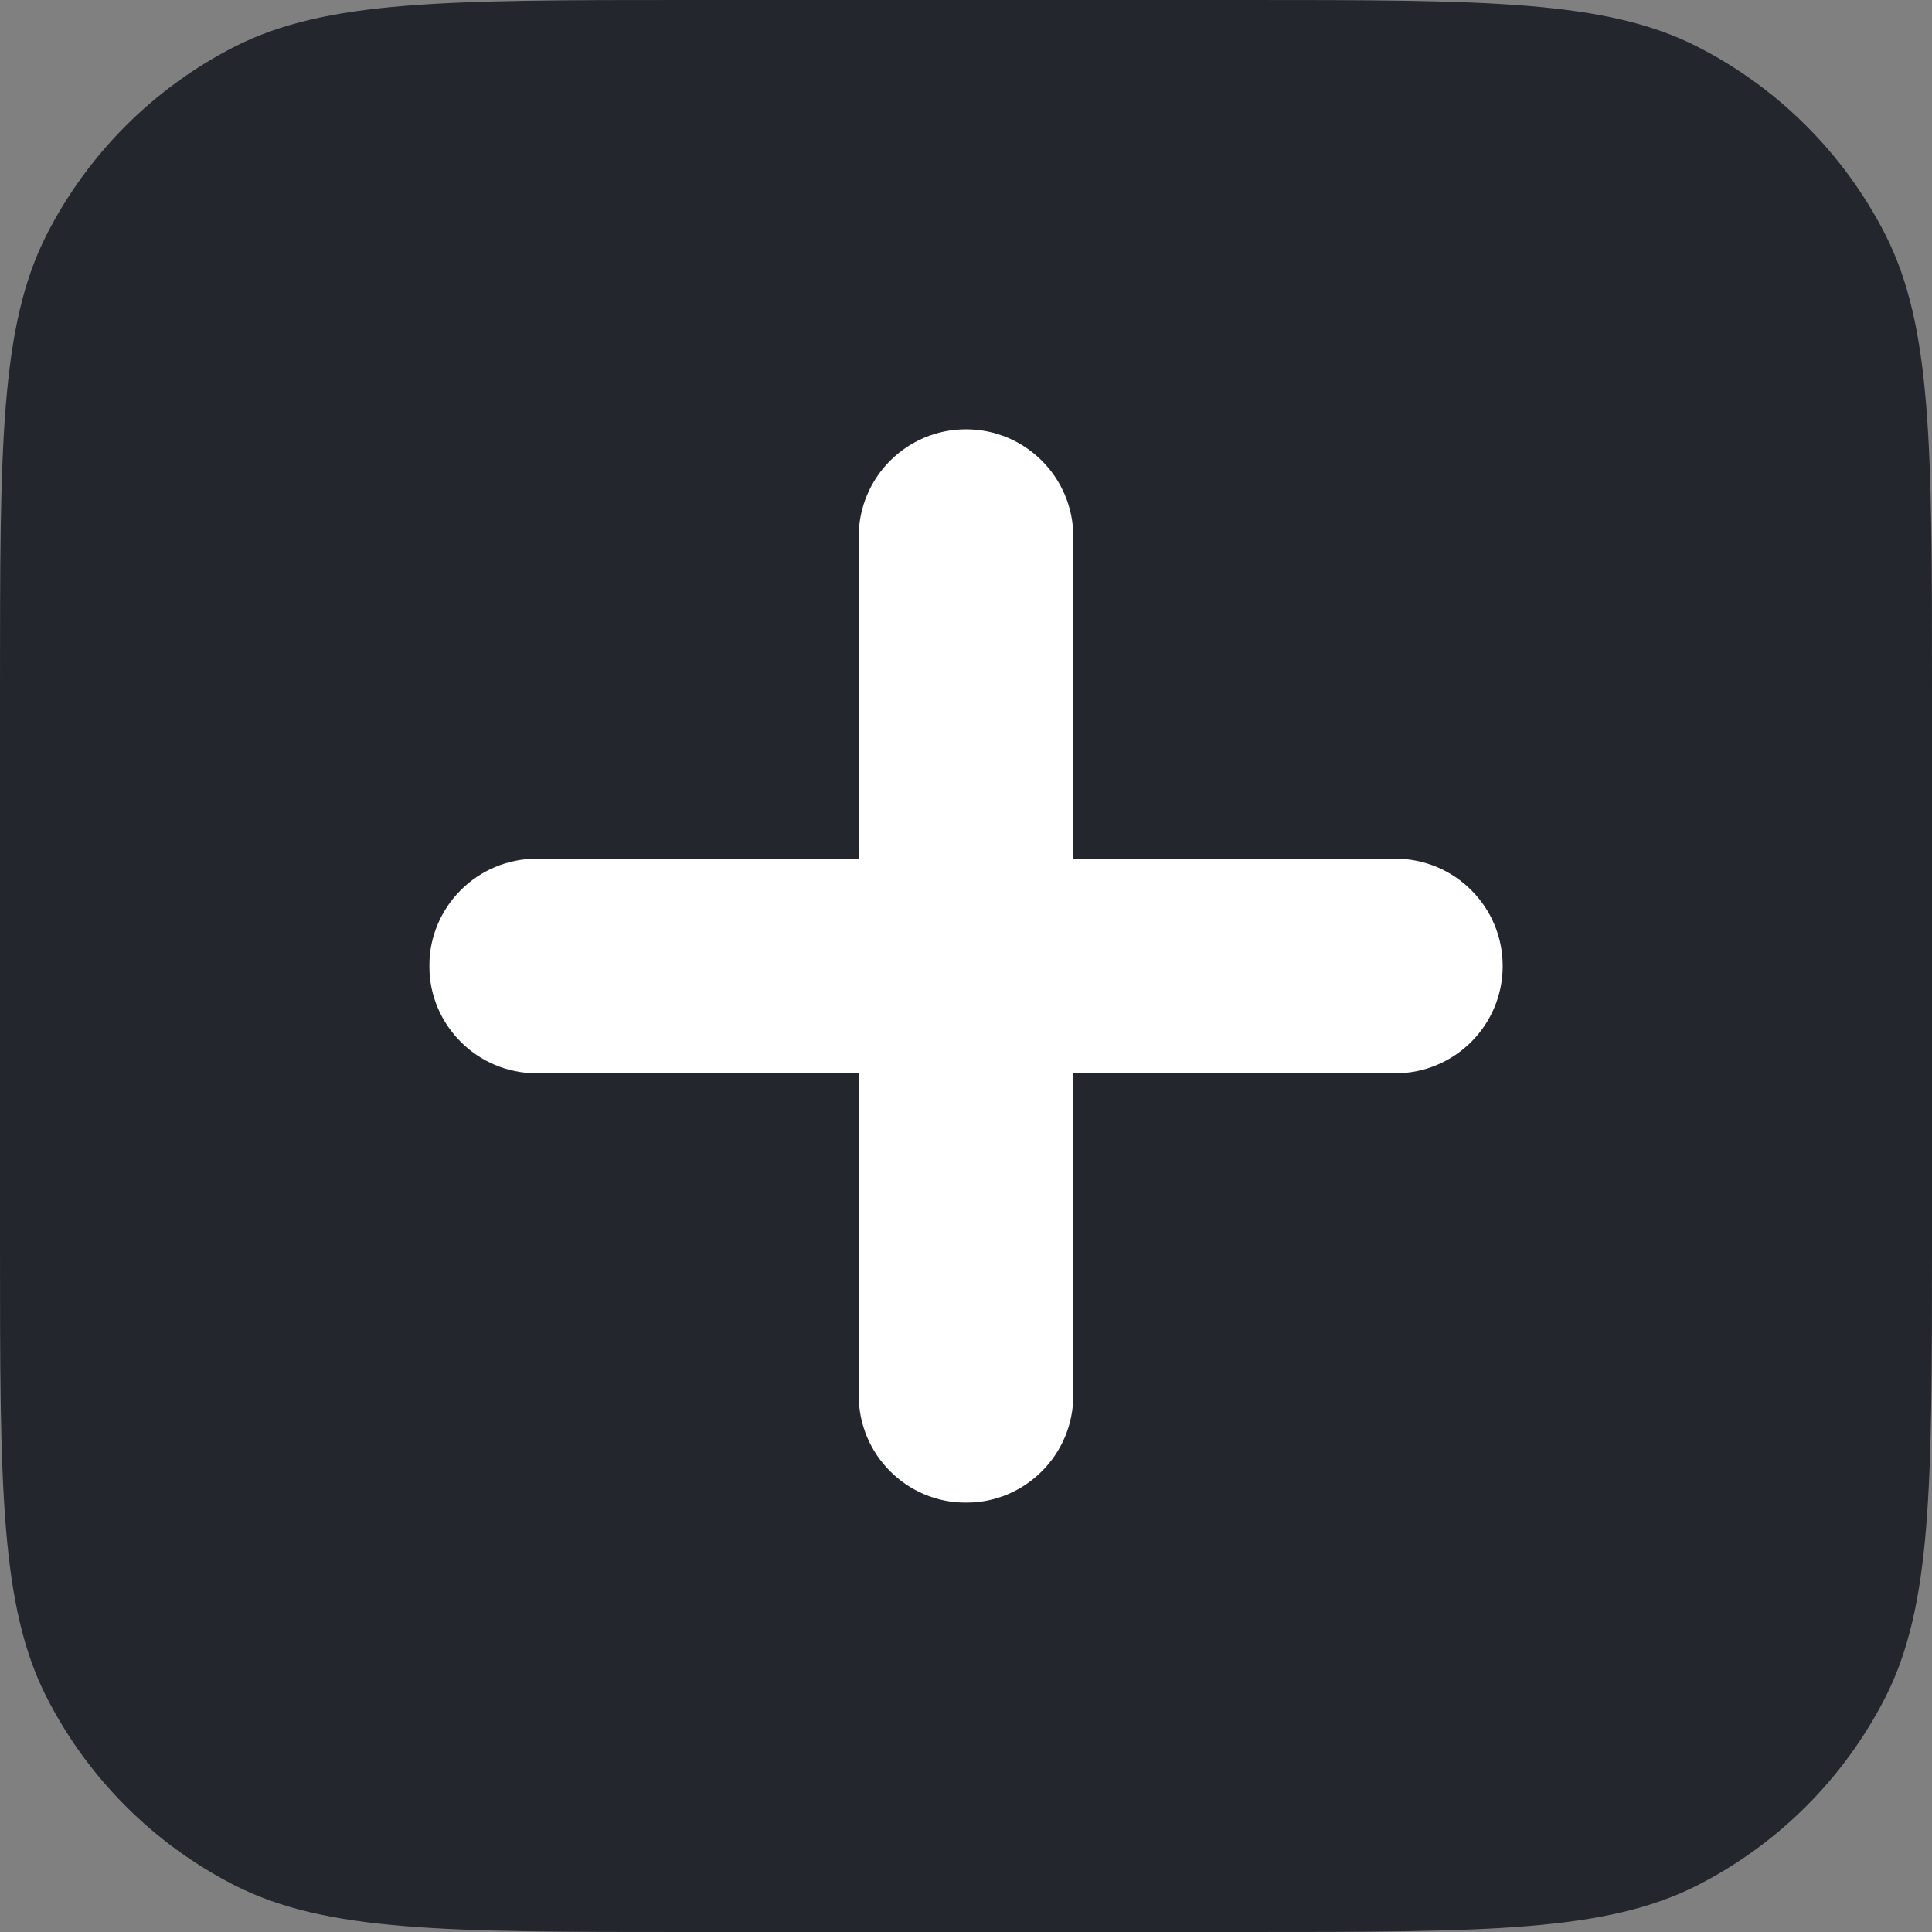 <svg width="24" height="24" viewBox="0 0 24 24" fill="none" xmlns="http://www.w3.org/2000/svg">
<rect x="0" y="0" width="24" height="24" fill="#808080" stroke="none"/>
<rect x="5.333" y="4" width="14.667" height="14.667" fill="white"/>
<path fill-rule="evenodd" clip-rule="evenodd" d="M0.581 2.912C0 4.053 0 5.546 0 8.533V15.467C0 18.454 0 19.947 0.581 21.088C1.093 22.091 1.909 22.907 2.912 23.419C4.053 24 5.546 24 8.533 24H15.467C18.454 24 19.947 24 21.088 23.419C22.091 22.907 22.907 22.091 23.419 21.088C24 19.947 24 18.454 24 15.467V8.533C24 5.546 24 4.053 23.419 2.912C22.907 1.909 22.091 1.093 21.088 0.581C19.947 0 18.454 0 15.467 0H8.533C5.546 0 4.053 0 2.912 0.581C1.909 1.093 1.093 1.909 0.581 2.912ZM13.333 6.667C13.333 5.93 12.736 5.333 12 5.333C11.264 5.333 10.667 5.93 10.667 6.667V10.667H6.667C5.93 10.667 5.333 11.264 5.333 12C5.333 12.736 5.93 13.333 6.667 13.333H10.667V17.333C10.667 18.07 11.264 18.667 12 18.667C12.736 18.667 13.333 18.07 13.333 17.333V13.333H17.333C18.07 13.333 18.667 12.736 18.667 12C18.667 11.264 18.07 10.667 17.333 10.667H13.333V6.667Z" fill="#23262D"/>
</svg>
